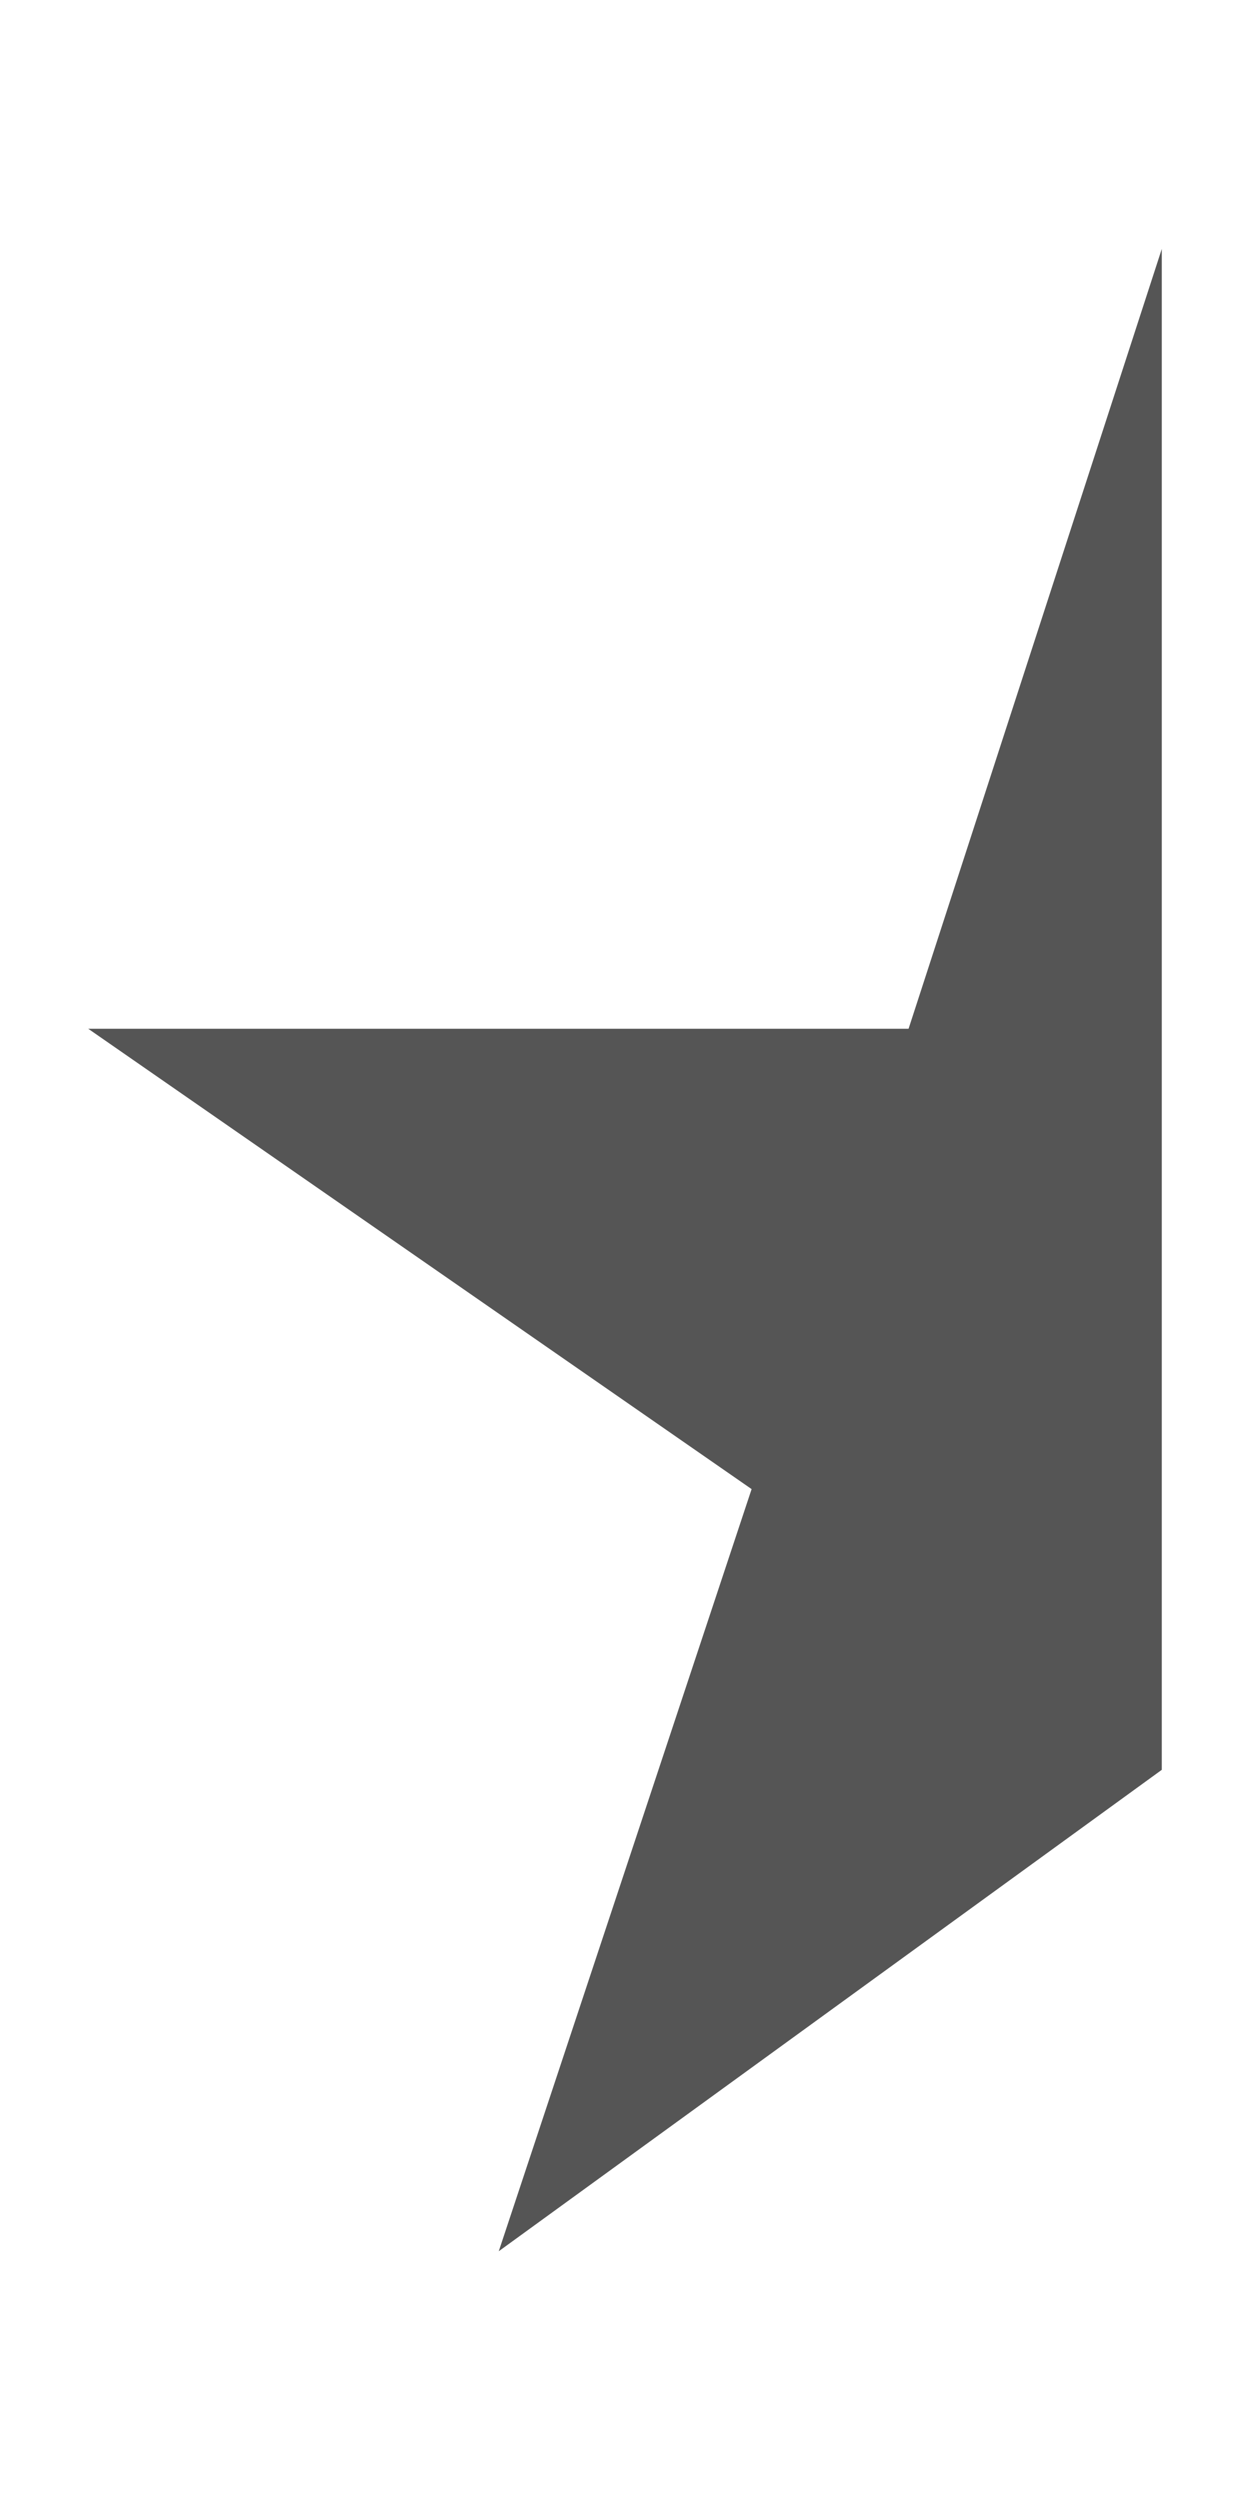 <?xml version="1.0" encoding="utf-8"?>
<!-- Generator: Adobe Illustrator 15.0.0, SVG Export Plug-In . SVG Version: 6.00 Build 0)  -->
<!DOCTYPE svg PUBLIC "-//W3C//DTD SVG 1.1//EN" "http://www.w3.org/Graphics/SVG/1.1/DTD/svg11.dtd">
<svg version="1.1" id="Layer_1" xmlns="http://www.w3.org/2000/svg" xmlns:xlink="http://www.w3.org/1999/xlink" x="0px" y="0px"
	 width="7px" height="14px" viewBox="4.137 8.15 7 14" enable-background="new 4.137 8.15 7 14" xml:space="preserve">
<path fill="#555555" d="M10.643,18.061L6.93,20.757l1.416-4.268l-3.715-2.578h4.594l1.418-4.367V18.061z"/>
</svg>
